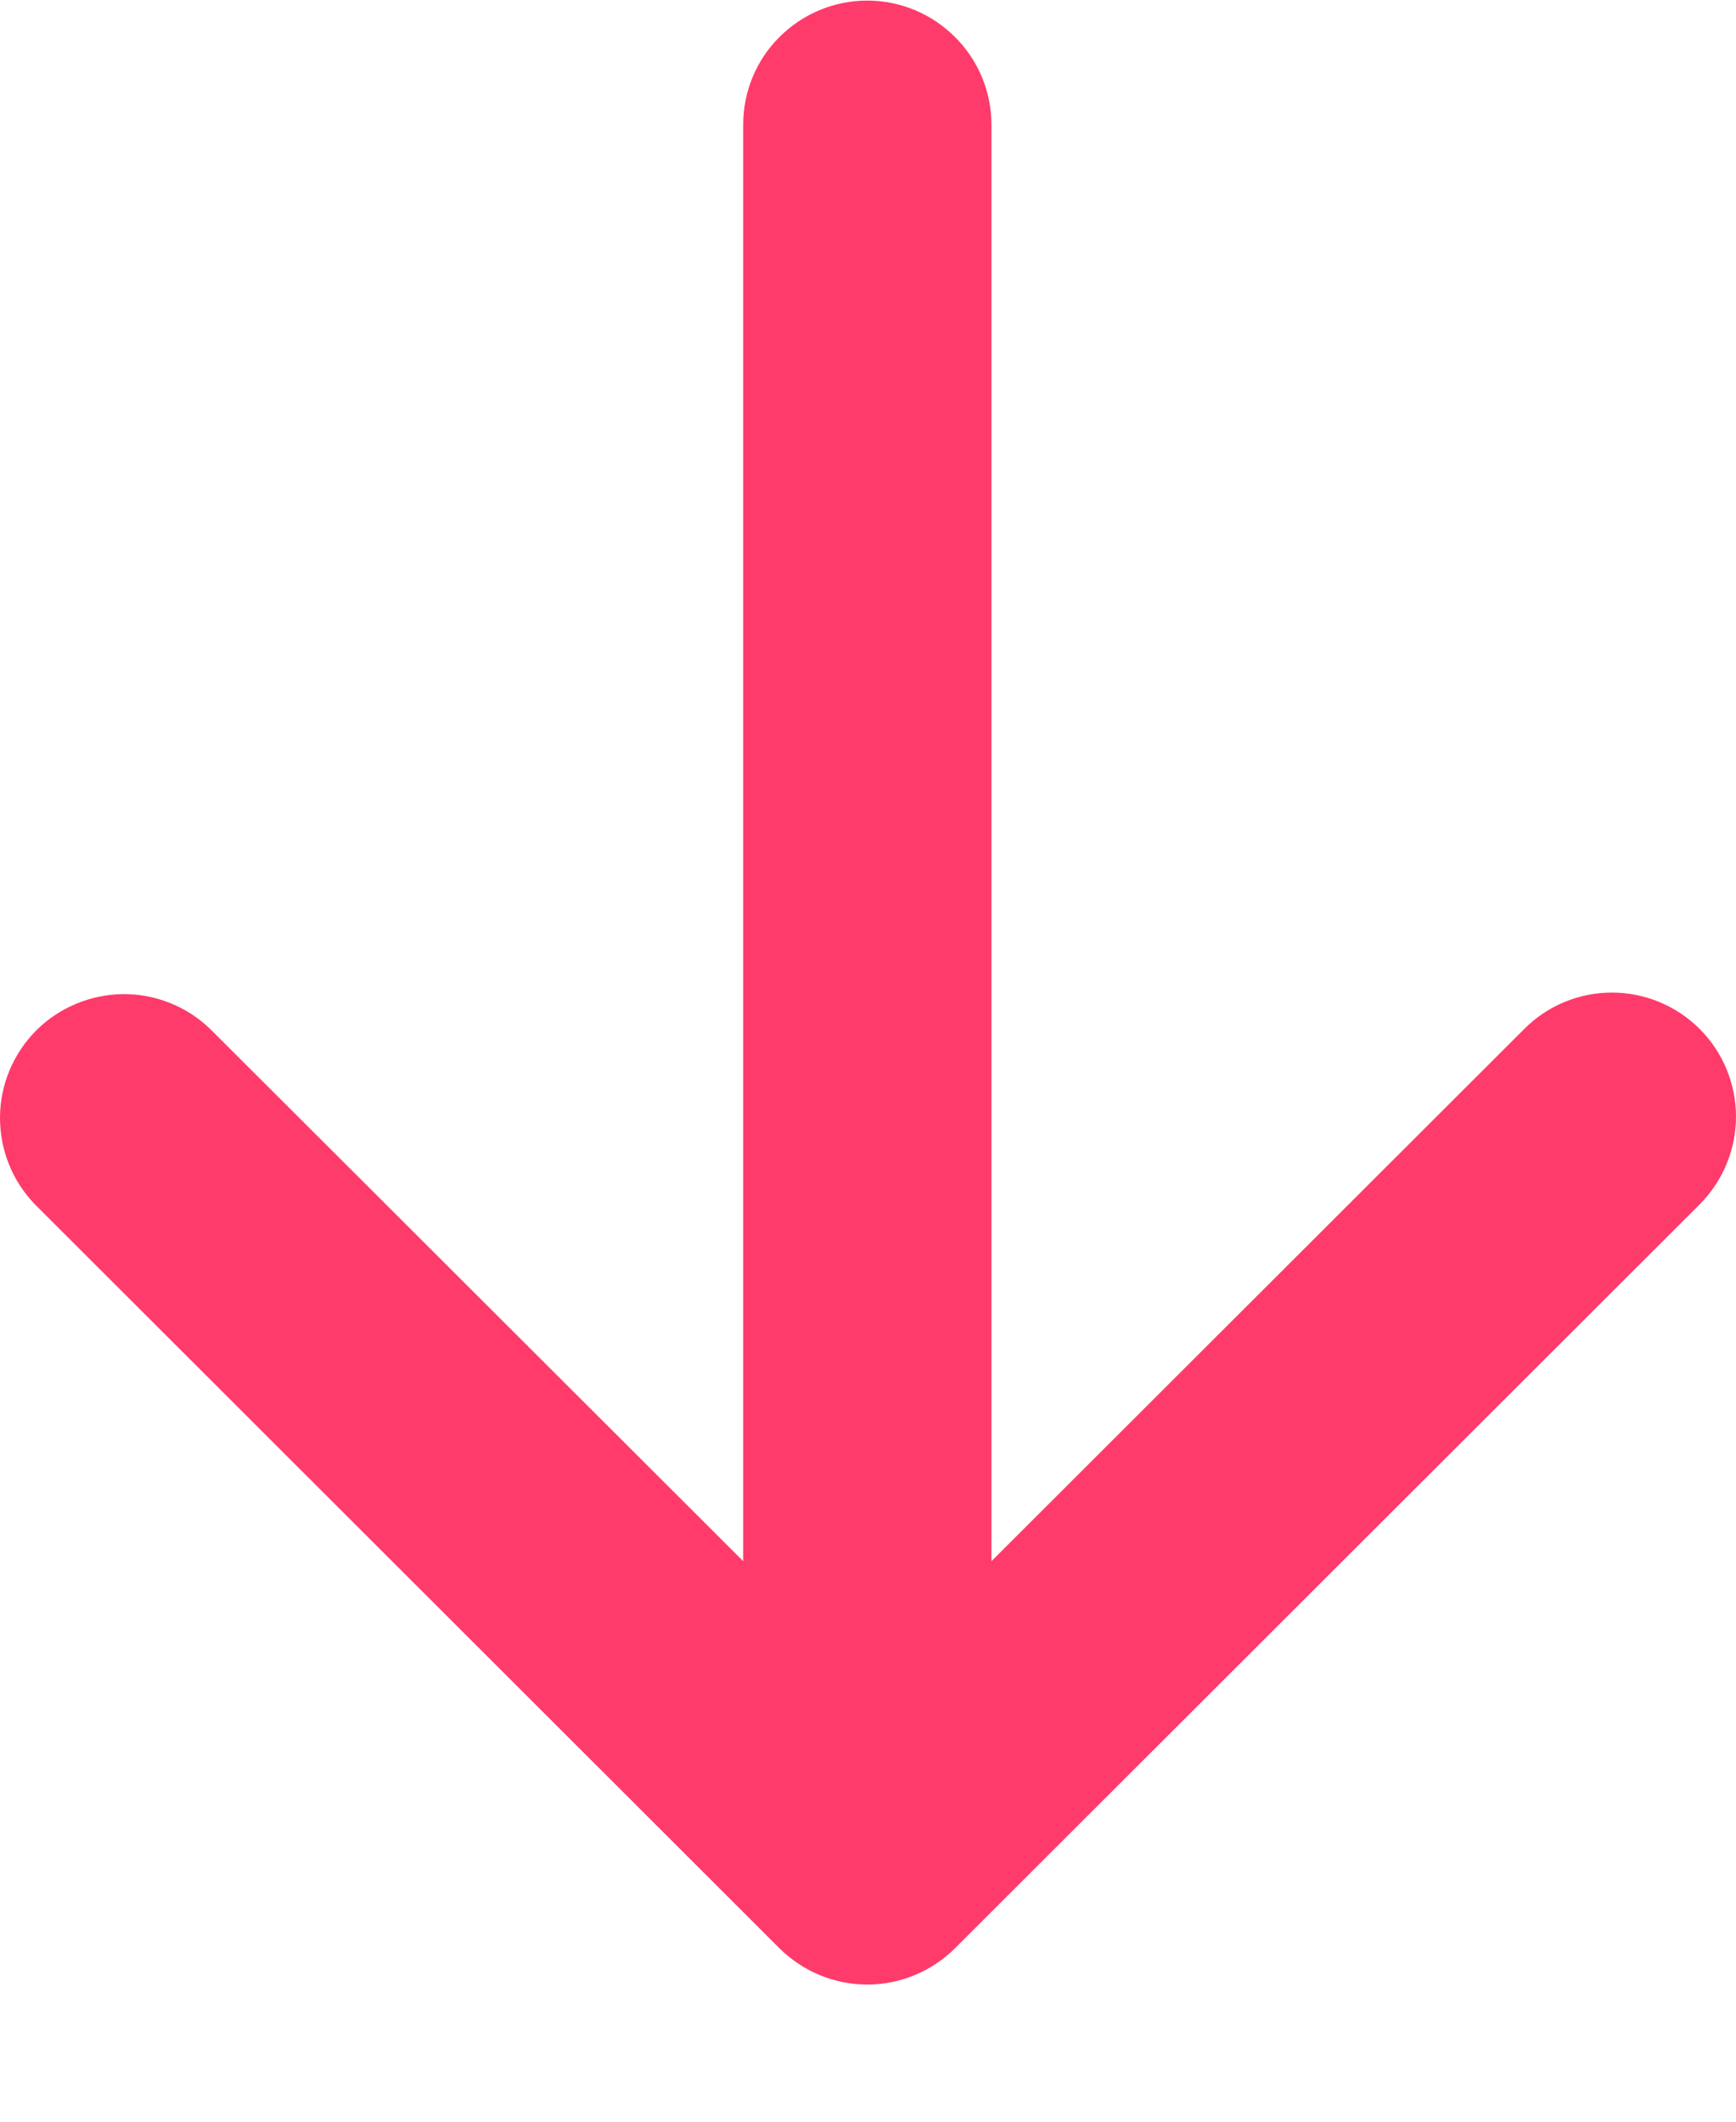 <svg width="9" height="11" viewBox="0 0 9 11" fill="none" xmlns="http://www.w3.org/2000/svg">
<path id="Vector" fill-rule="evenodd" clip-rule="evenodd" d="M8.812 5.335C8.932 5.455 9 5.619 9 5.789C9 5.96 8.932 6.123 8.812 6.244L4.951 10.101C4.83 10.221 4.667 10.289 4.496 10.289C4.325 10.289 4.162 10.221 4.041 10.101L0.181 6.244C0.063 6.122 -0.001 5.96 2.43234e-05 5.791C0.001 5.623 0.069 5.462 0.188 5.342C0.308 5.223 0.469 5.156 0.638 5.154C0.807 5.153 0.969 5.218 1.09 5.335L3.853 8.094L3.853 0.646C3.853 0.476 3.92 0.312 4.041 0.192C4.162 0.071 4.325 0.003 4.496 0.003C4.667 0.003 4.83 0.071 4.951 0.192C5.072 0.312 5.14 0.476 5.14 0.646L5.14 8.094L7.902 5.335C8.022 5.214 8.186 5.146 8.357 5.146C8.527 5.146 8.691 5.214 8.812 5.335Z" fill="#FF3B6B"/>
</svg>
